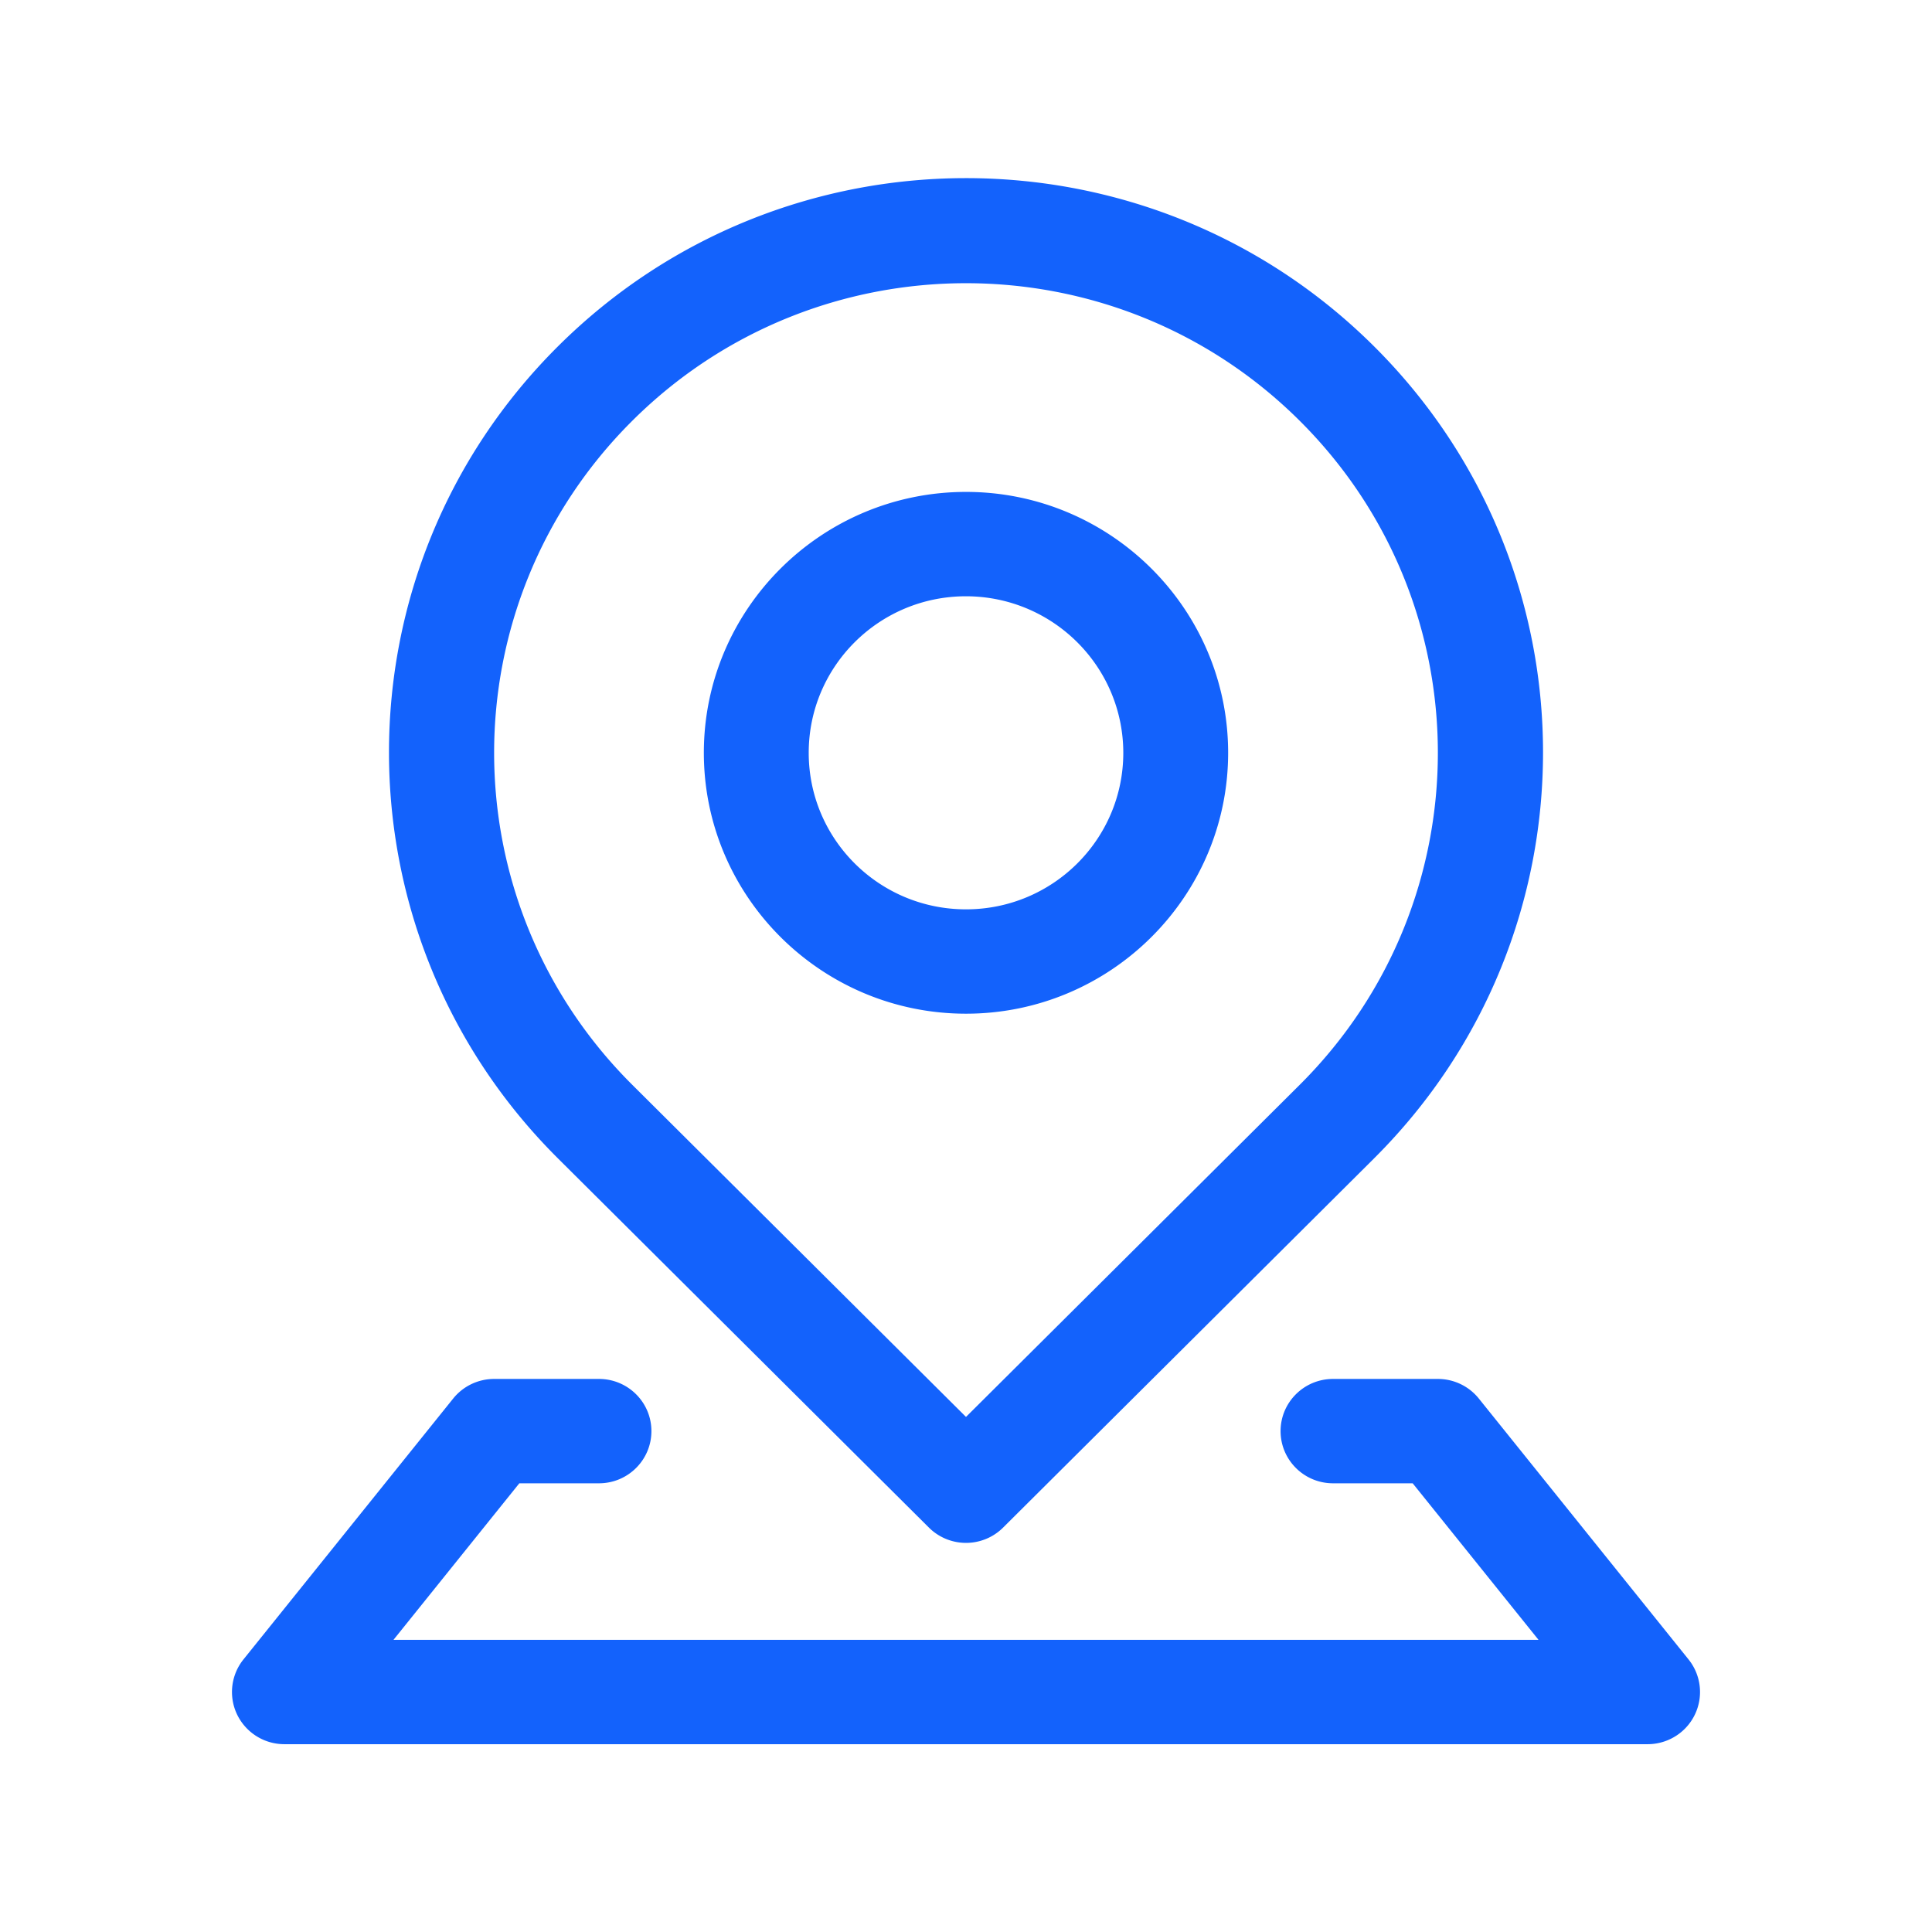 <svg t="1656316267179" class="icon" viewBox="0 0 1024 1024" version="1.1" xmlns="http://www.w3.org/2000/svg" p-id="3336" width="128" height="128"><path d="M512 537.277c76.616 0 138.941-62.033 138.941-138.28S588.616 260.725 512 260.725s-138.947 62.029-138.947 138.276S435.384 537.277 512 537.277z m0-221.24c46.024 0.051 83.318 37.171 83.369 82.965 0 45.824-37.33 82.97-83.369 82.97-46.044 0-83.364-37.146-83.364-82.97 0-45.82 37.32-82.965 83.364-82.965z m382.956 563.487L783.8 741.248a27.832 27.832 0 0 0-21.698-10.378h-55.578c-15.35 0-27.791 12.38-27.791 27.653s12.441 27.653 27.791 27.653h42.22l66.698 82.97H208.558l66.698-82.97h42.22c15.344 0 27.786-12.385 27.786-27.653s-12.442-27.653-27.786-27.653h-55.578a27.832 27.832 0 0 0-21.698 10.378L129.04 879.524a27.571 27.571 0 0 0-6.083 17.28c0 15.273 12.441 27.653 27.791 27.653h722.514a27.873 27.873 0 0 0 17.362-6.057 27.576 27.576 0 0 0 4.332-38.876zM296.09 614.349l0.035 0.025 196.23 195.287c5.207 5.187 12.277 8.1 19.65 8.1s14.439-2.908 19.65-8.1l196.501-195.553 0.215-0.22c119.378-118.922 119.28-311.634-0.215-430.438-119.5-118.8-313.139-118.702-432.517 0.22-119.378 118.922-119.275 311.639 0.22 430.438 0.067 0.082 0.149 0.159 0.23 0.24z m39.06-391.342c97.67-97.203 256.026-97.203 353.7 0 97.664 97.198 97.664 254.791 0 351.995L512 750.996 335.15 575.002c-97.669-97.204-97.669-254.797 0-351.995z" p-id="3337" fill="#1362fc"></path></svg>